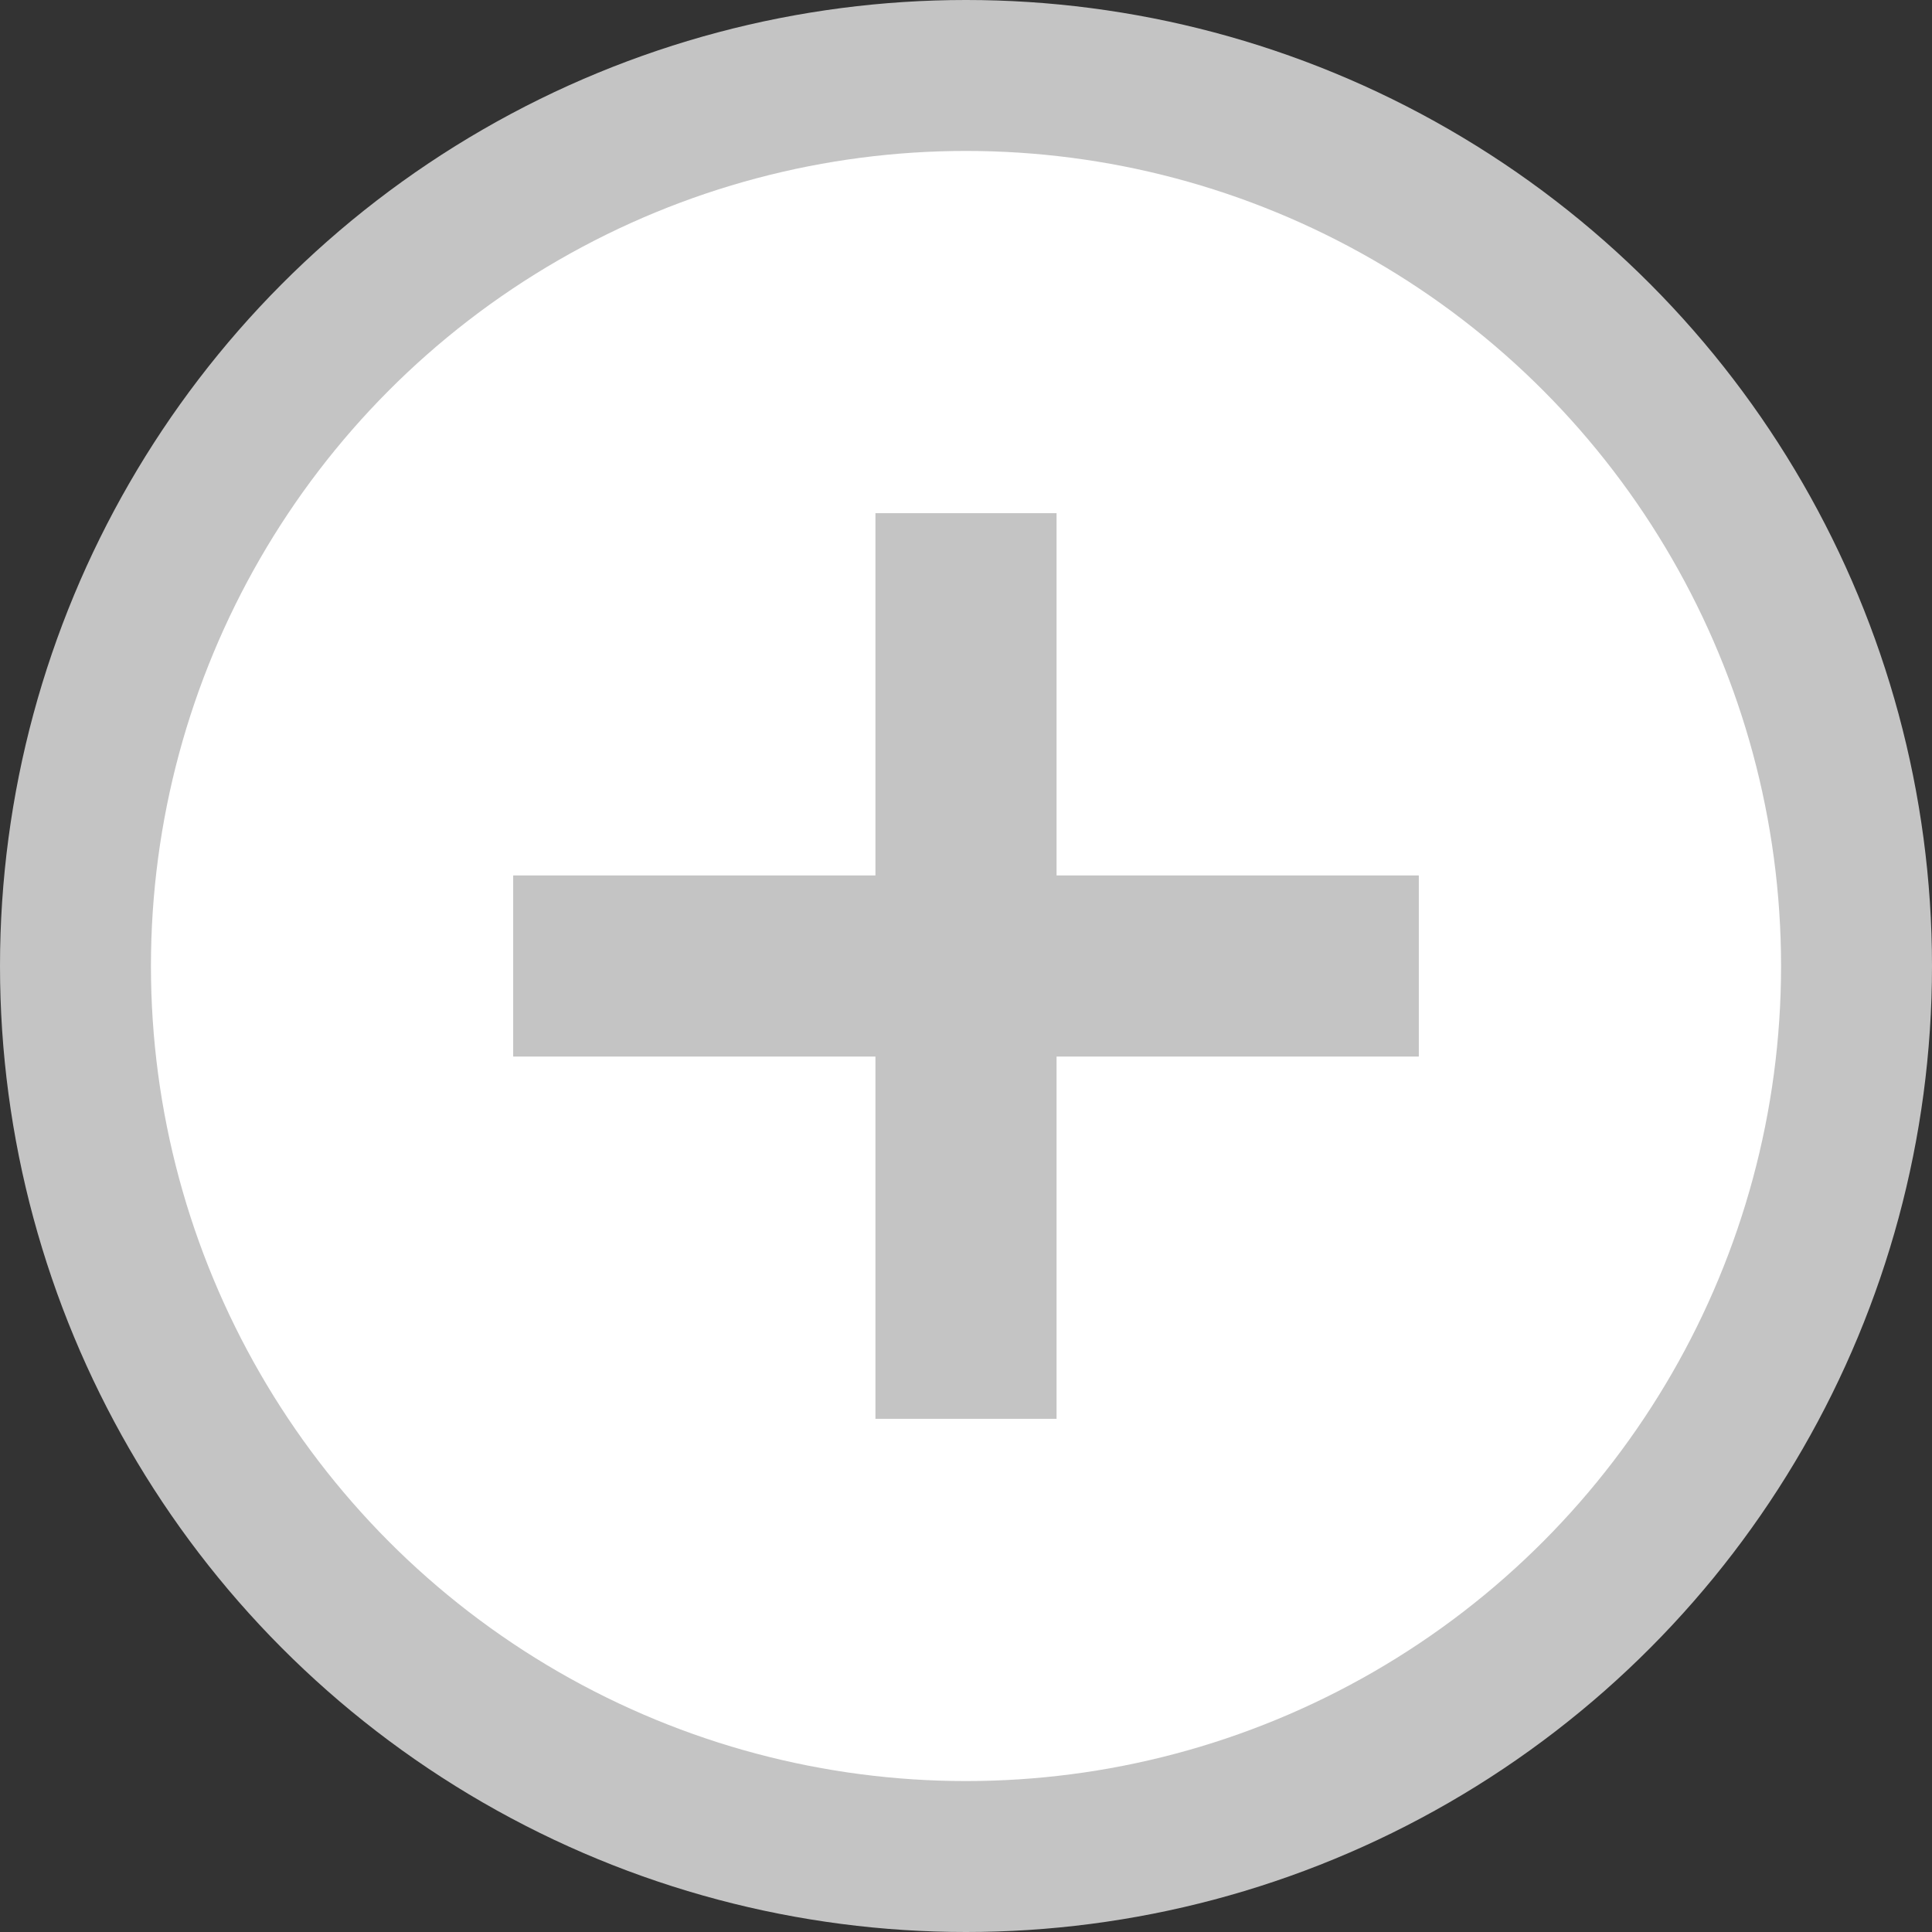 <svg width="64" height="64" viewBox="0 0 64 64" fill="none" xmlns="http://www.w3.org/2000/svg">
<rect x="0" y="0" width="64" height="64" fill="#333333" stroke="none"/>
<circle cx="32" cy="32" r="32" fill="#C4C4C4"/>
<circle cx="32" cy="32" r="27" fill="white"/>
<rect x="17" y="35" width="6" height="30" transform="rotate(-90 17 35)" fill="#C4C4C4"/>
<rect x="35" y="47" width="6" height="30" transform="rotate(-180 35 47)" fill="#C4C4C4"/>
</svg>
